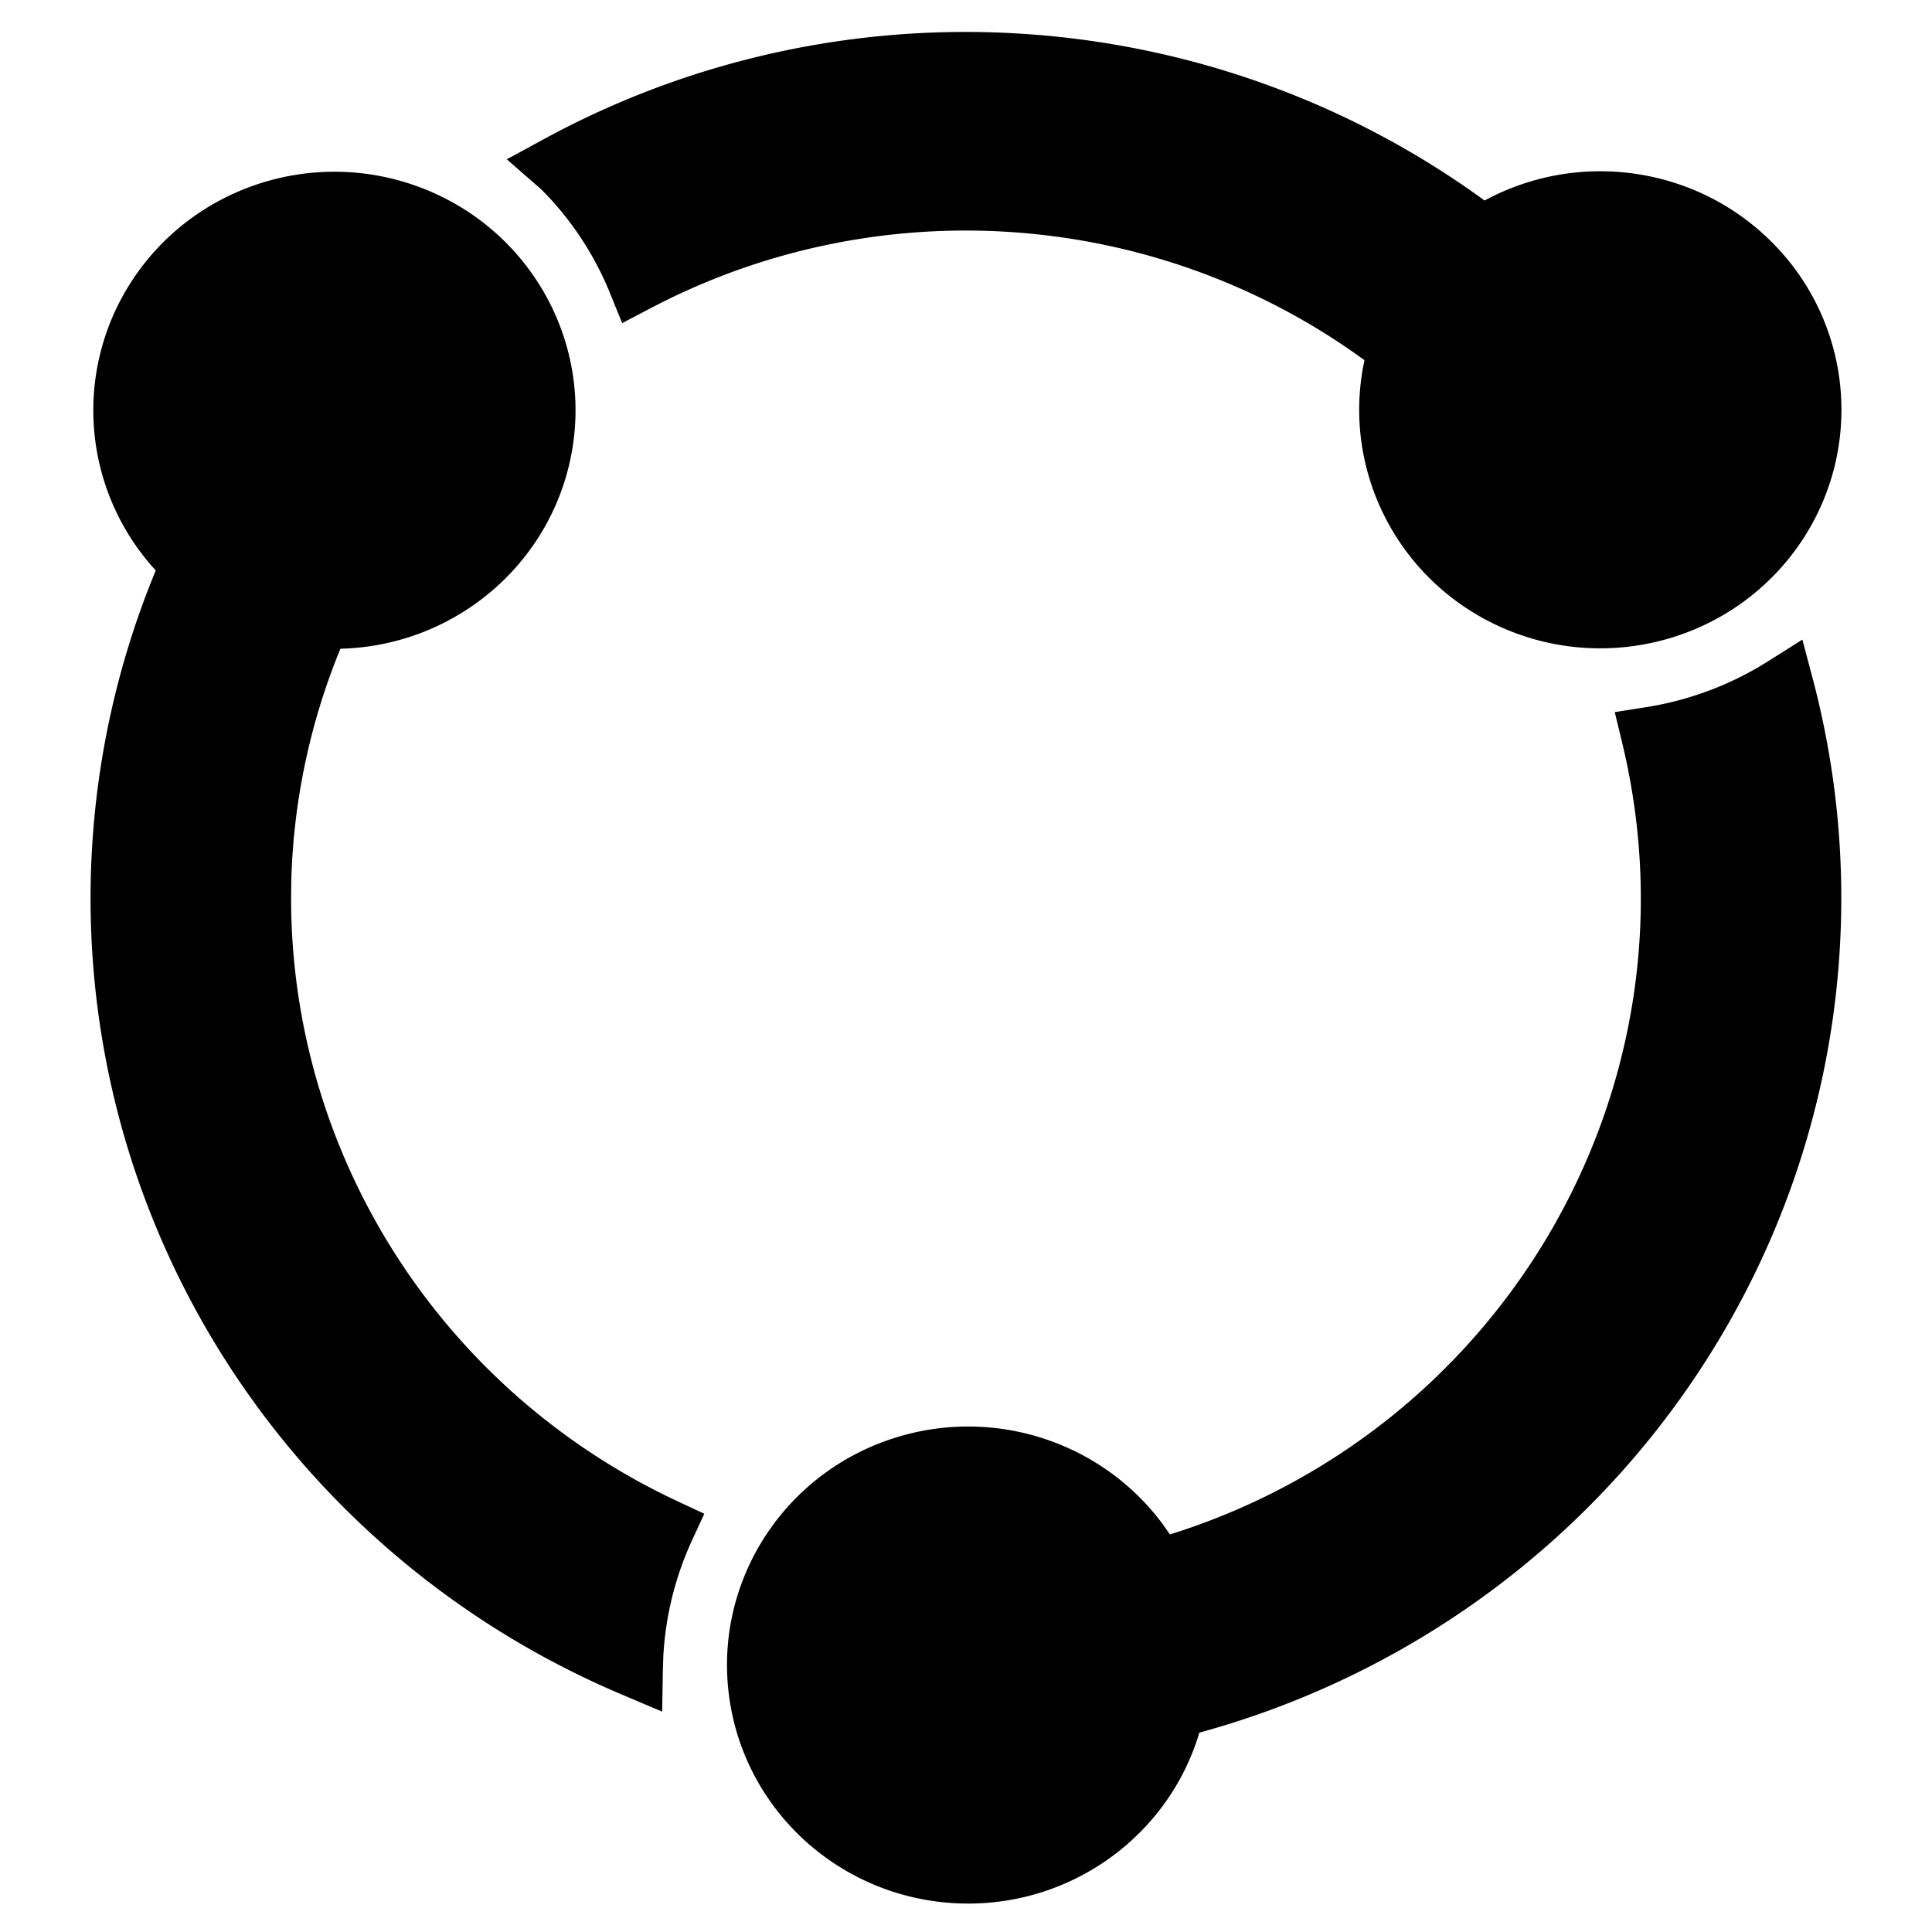 <?xml version="1.0" standalone="no"?><!DOCTYPE svg PUBLIC "-//W3C//DTD SVG 1.1//EN" "http://www.w3.org/Graphics/SVG/1.1/DTD/svg11.dtd"><svg t="1637272368014" class="icon" viewBox="0 0 1024 1024" version="1.1" xmlns="http://www.w3.org/2000/svg" p-id="8342" xmlns:xlink="http://www.w3.org/1999/xlink" width="200" height="200"><defs><style type="text/css"></style></defs><path d="M955.296 339.008l5.488 20.704a454.624 454.624 0 0 1-49.088 349.296C850.56 811.68 751.536 886.656 635.68 918.336c-16.4 55.04-68.672 92.752-127.488 90.496-62.112-2.368-113.488-48.608-121.728-109.552-8.24-60.96 29.04-118.928 88.352-137.36 53.648-16.688 111.232 3.376 142.816 47.824l2.432 3.552 5.488-1.76C798.4 754.4 900.912 576.704 861.12 399.44l-1.312-5.648-3.952-16.352 16.784-2.656a170.944 170.944 0 0 0 59.024-20.992l5.392-3.264 18.24-11.52zM223.92 99.776c57.2 22.208 90.336 81.536 78.864 141.28-11.264 58.624-62.368 101.328-122.352 102.784a347.744 347.744 0 0 0-26.064 123.712l-0.096 8.496 0.064 6.4c2.496 132.112 79.264 251.888 198.976 310.48l5.92 2.832 14.064 6.56-6.464 14a168.384 168.384 0 0 0-15.248 61.312l-0.224 6.368-0.4 23.2-21.552-9.136c-113.648-48.112-203.2-139.088-248.752-252.768a454.336 454.336 0 0 1 1.904-342.944 125.376 125.376 0 0 1-13.584-152.064c32.64-51.504 97.728-72.72 154.944-50.512z m562.944 6.512c50.352-27.296 113.664-18.08 153.904 23.744a125.392 125.392 0 0 1 10.016 162.56c-37.088 49.392-104.736 65.184-160.224 37.44-50.88-25.44-78.016-80.72-68.16-135.056l0.8-4.08-5.52-3.936c-107.392-75.232-248.432-85.872-366.384-26.912l-6.08 3.104-15.456 8.112-6.528-16.064a166.256 166.256 0 0 0-32.16-50.496l-4.08-4.224-18.384-16.048 19.632-10.672C446.928-12.592 641.568 0.432 786.864 106.288z" p-id="8343"></path></svg>